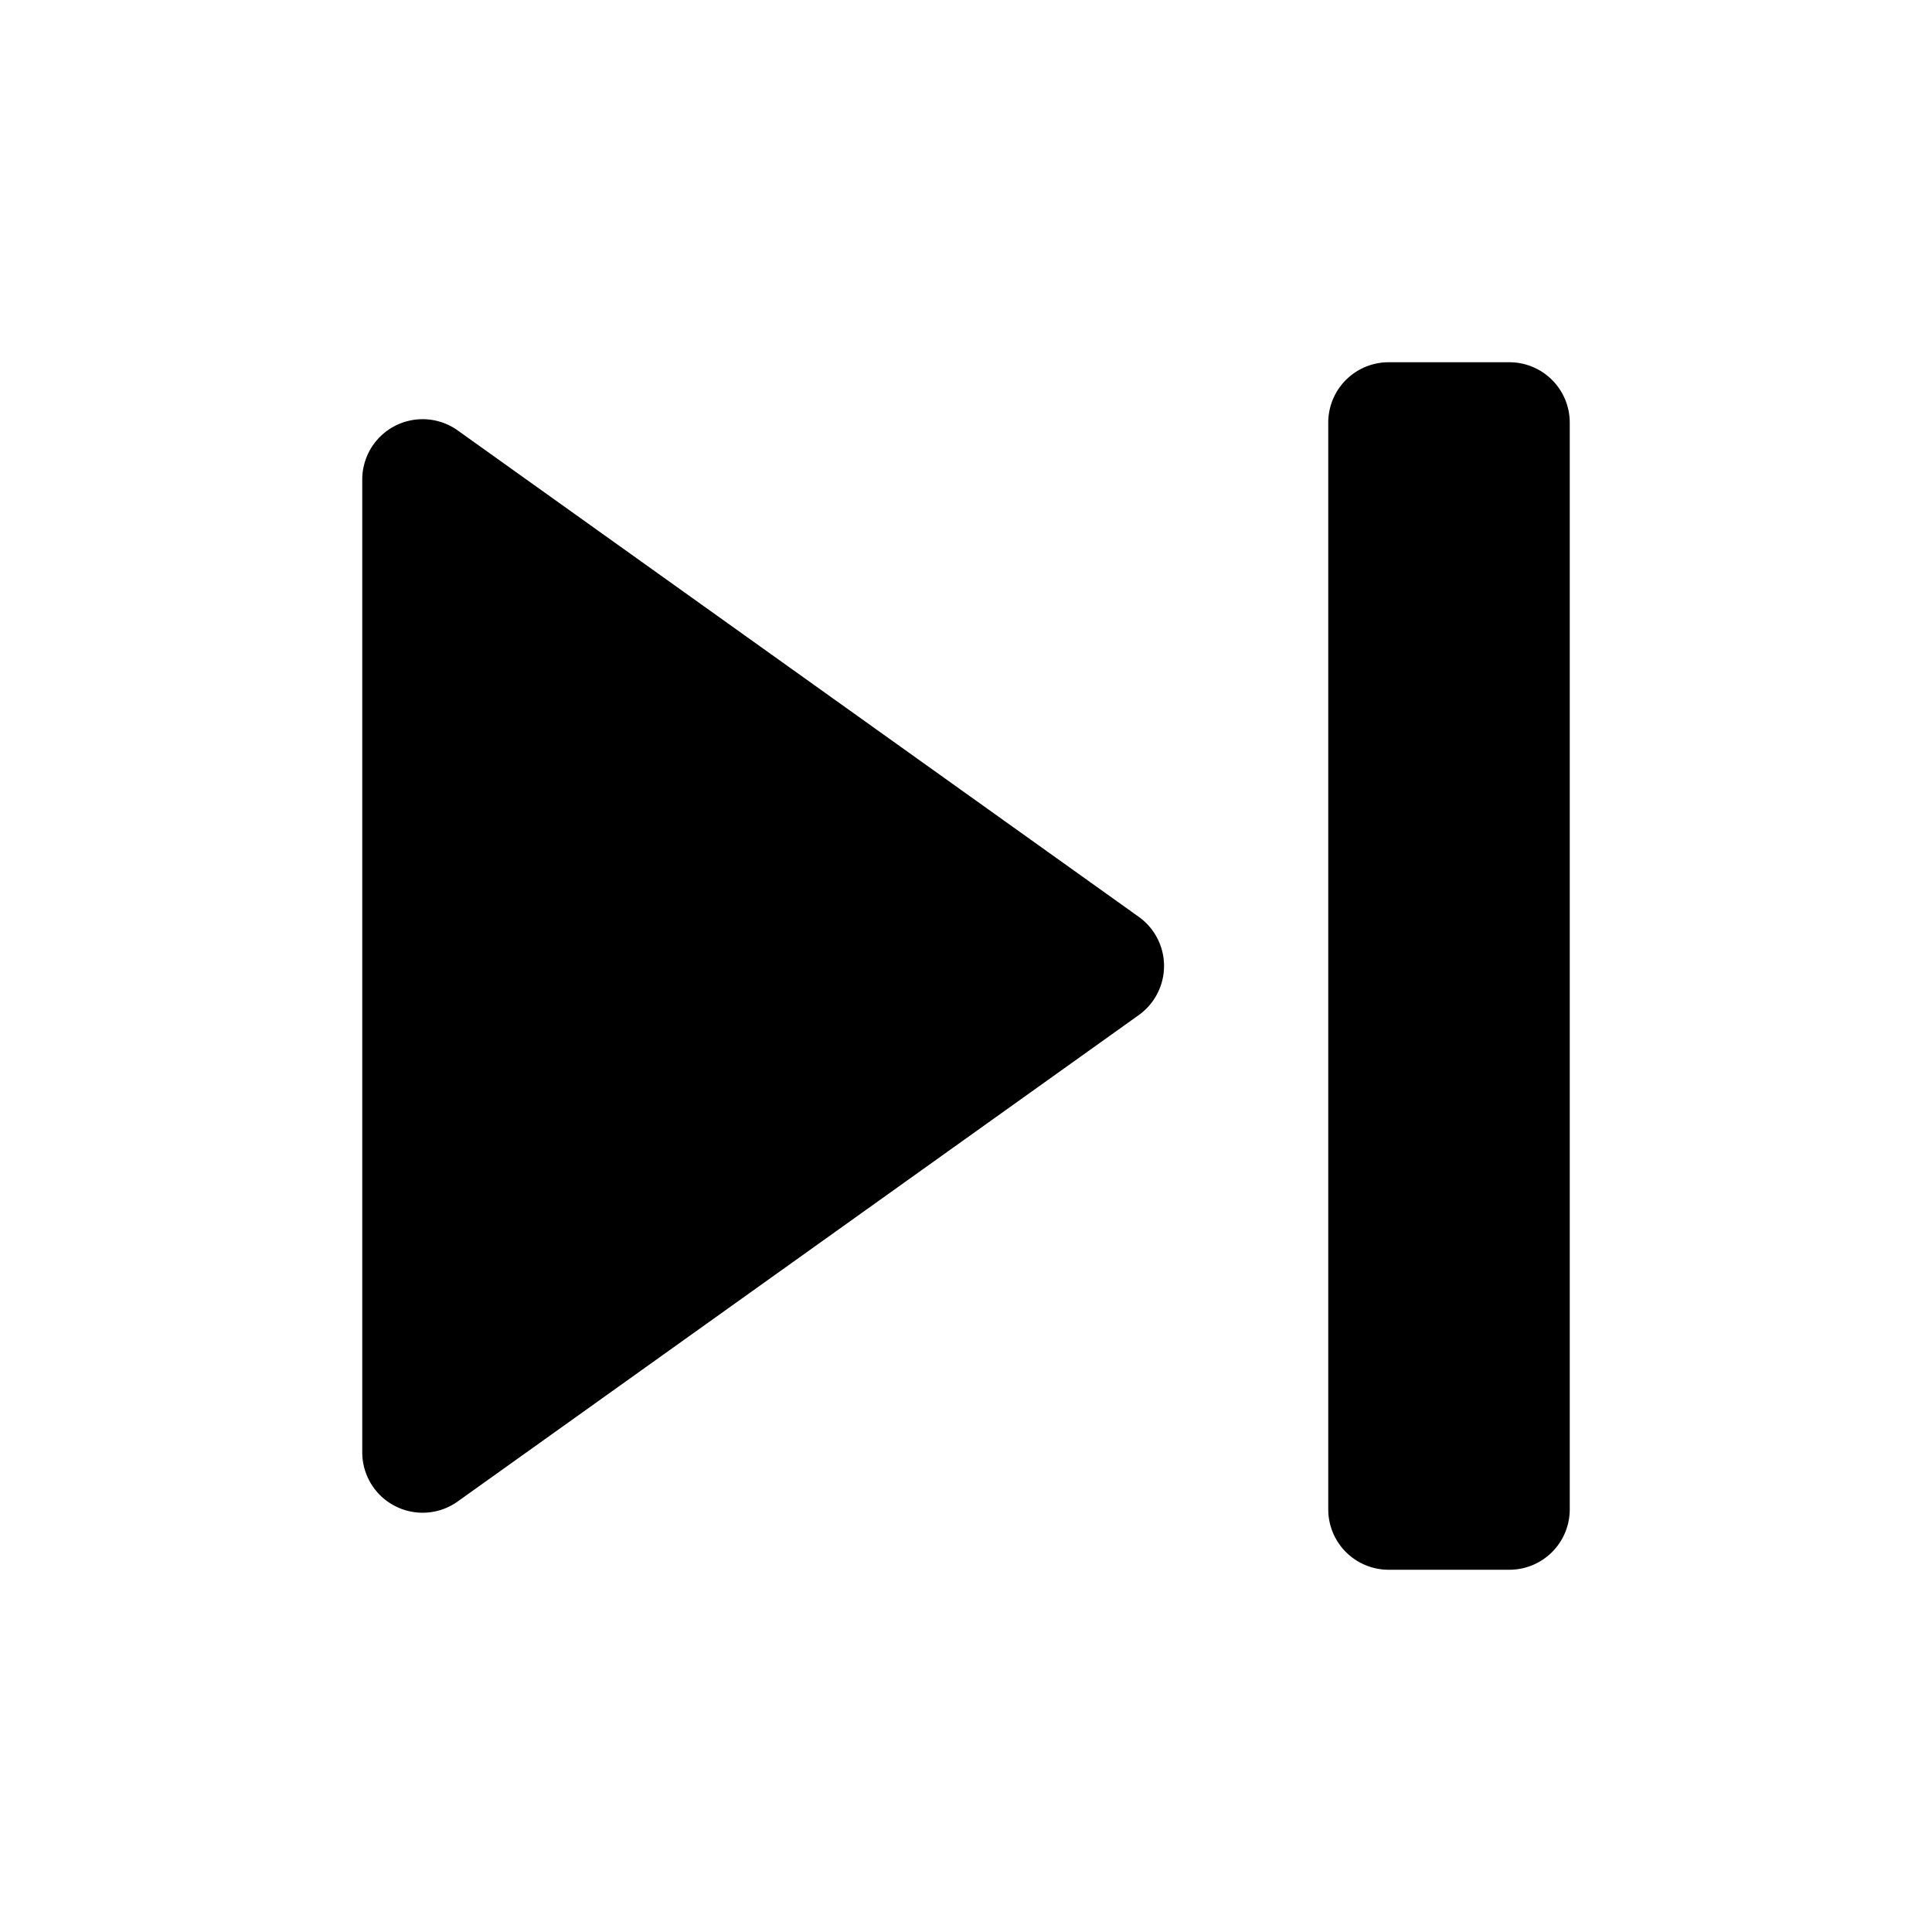 <svg xmlns="http://www.w3.org/2000/svg" viewBox="0 0 16 16"><g><path d="m9.43 8.407-5.64 4.028a.5.5 0 0 1-.79-.407V3.972a.5.5 0 0 1 .791-.407l5.64 4.028a.5.5 0 0 1-.001.814zM13 3.5v9a.5.5 0 0 1-.5.5h-1a.5.5 0 0 1-.5-.5v-9a.5.5 0 0 1 .5-.5h1a.5.5 0 0 1 .5.5z"/></g></svg>